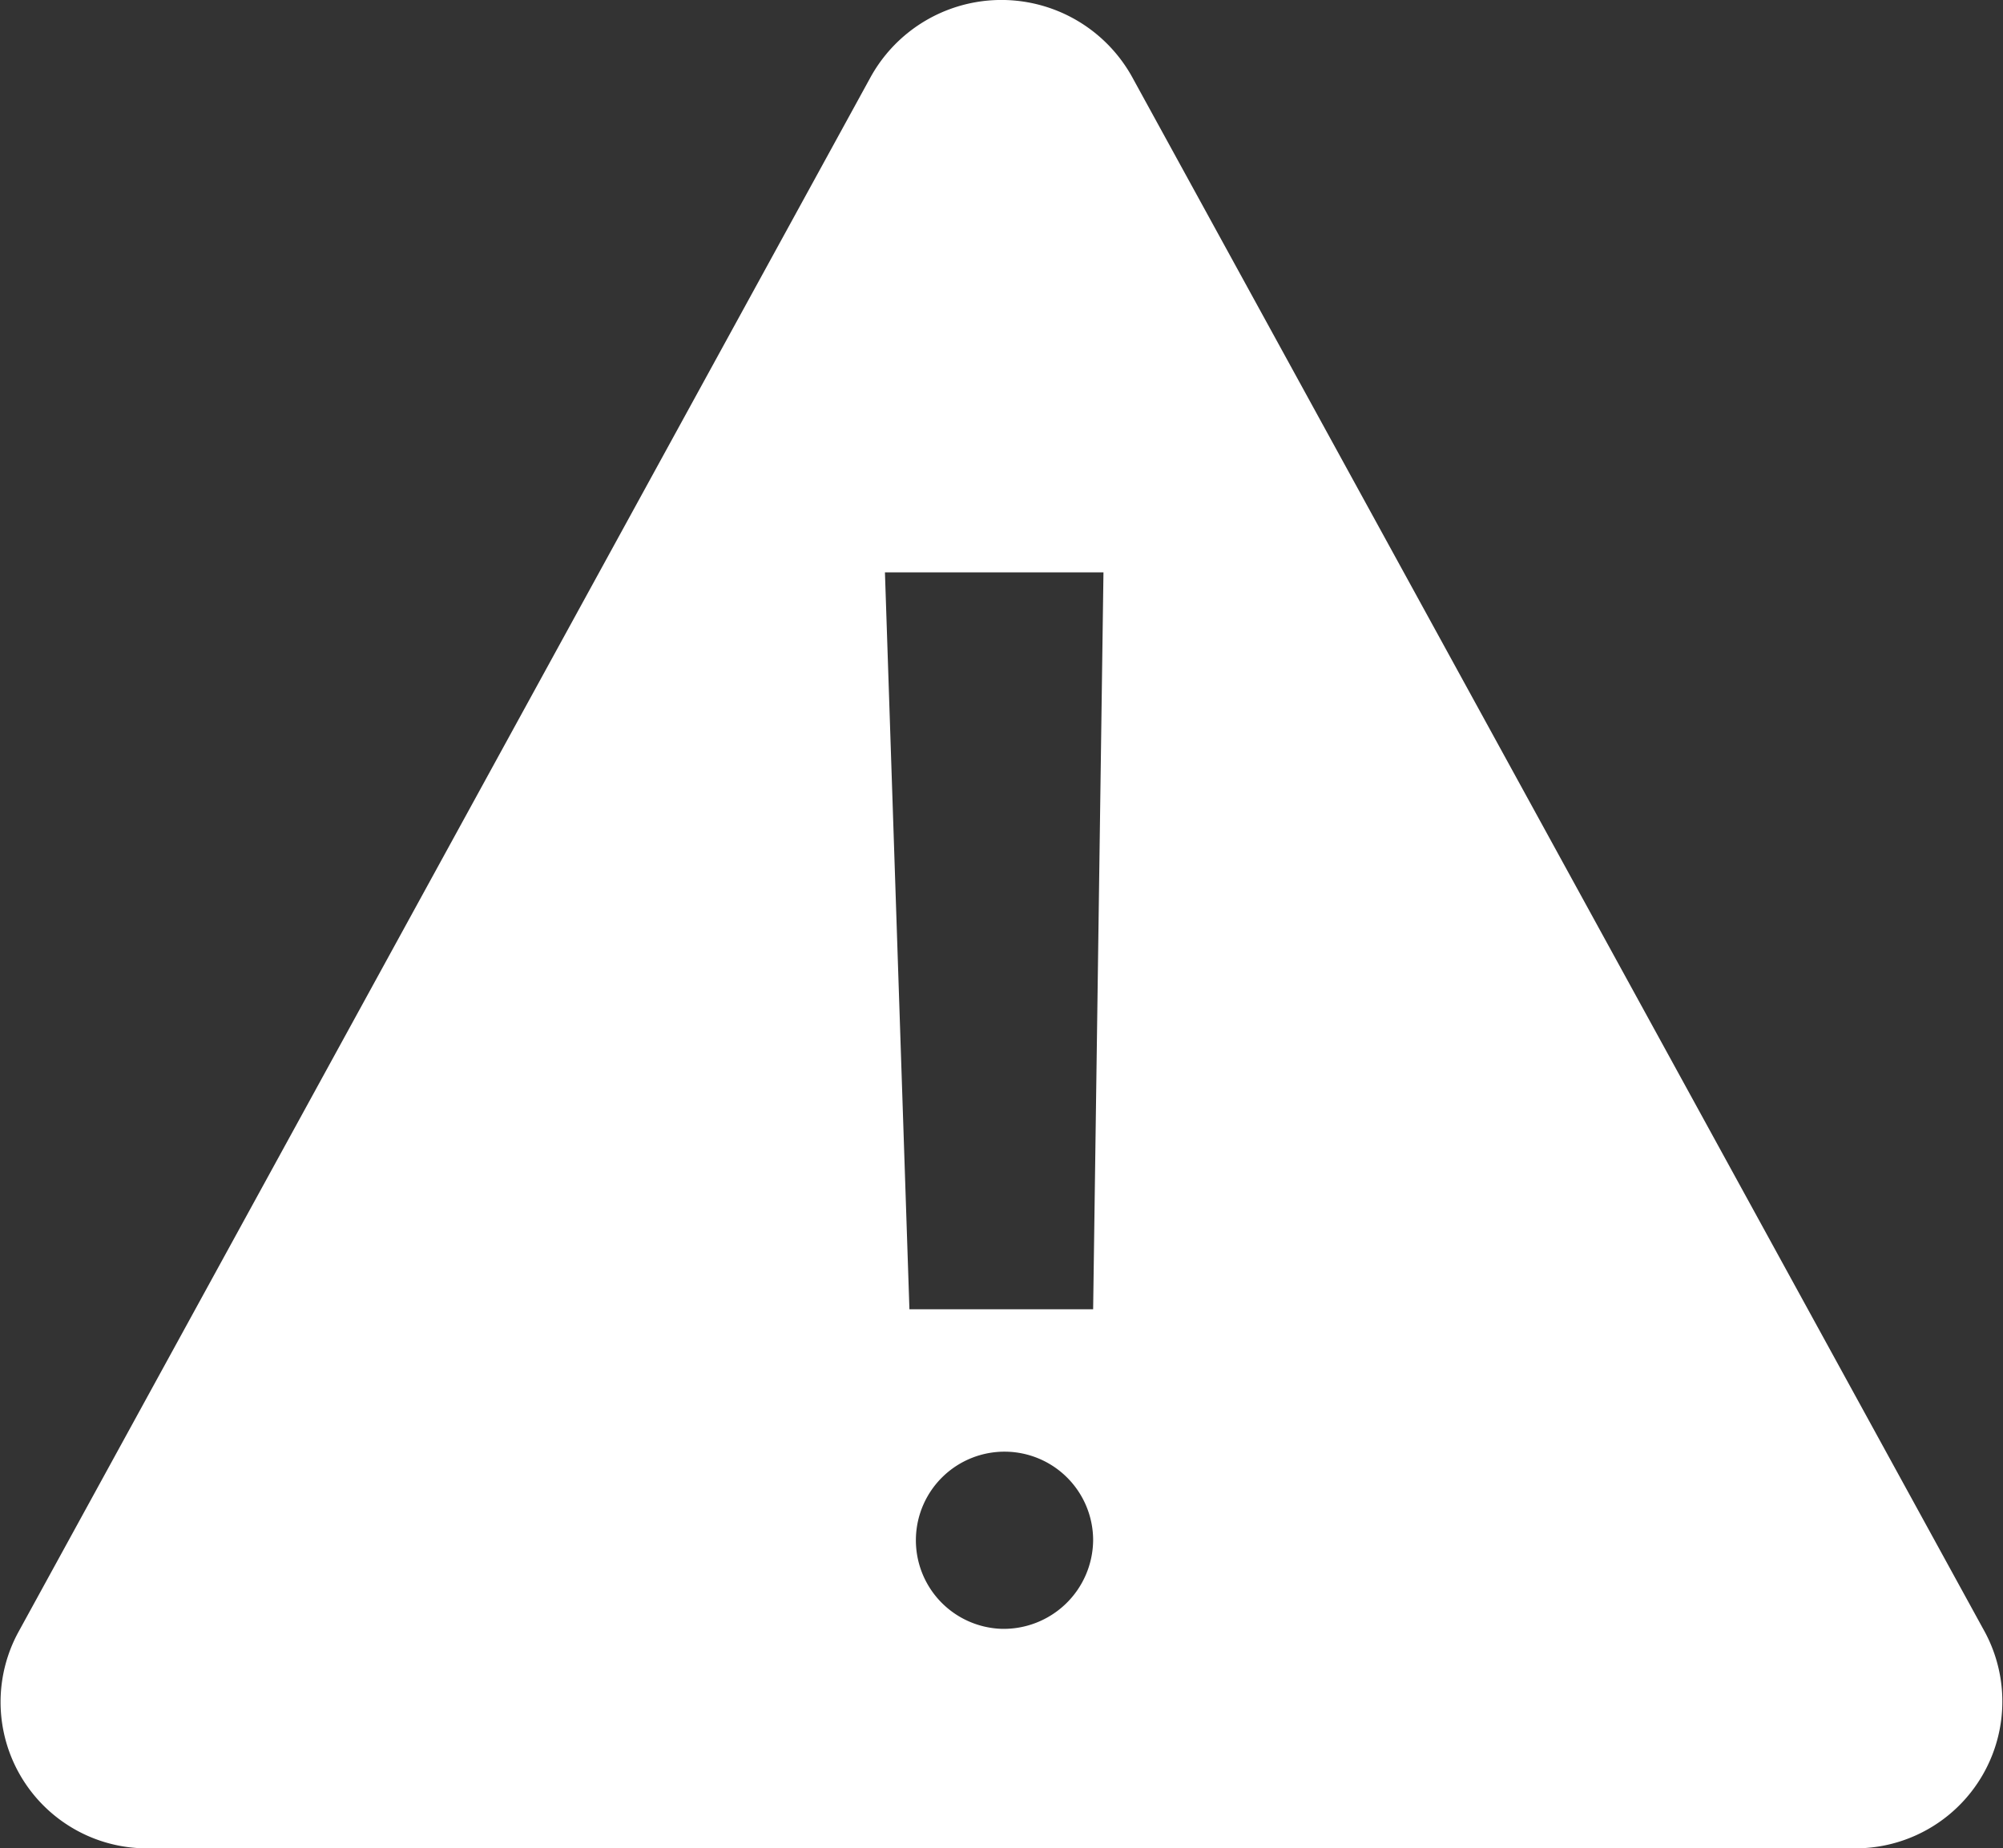 <svg xmlns="http://www.w3.org/2000/svg" width="40.907" height="37.756" viewBox="0 0 40.907 37.756">
  <rect x="0" y="0" width="40.907" height="37.756" fill="#333333" stroke="none"/>
  <path id="Icon_ionic-ios-warning" data-name="Icon ionic-ios-warning" d="M21.162,6.063,3.749,37.841a2.989,2.989,0,0,0,2.665,4.415H41.249a3,3,0,0,0,2.665-4.415L26.491,6.063A3.052,3.052,0,0,0,21.162,6.063Zm4.749,10.129L25.7,31.244H21.948l-.5-15.052Zm-2.084,21.58A1.81,1.81,0,1,1,25.7,35.963,1.827,1.827,0,0,1,23.826,37.772Z" transform="translate(-3.375 -4.5)" fill="#fff"/>
</svg>

